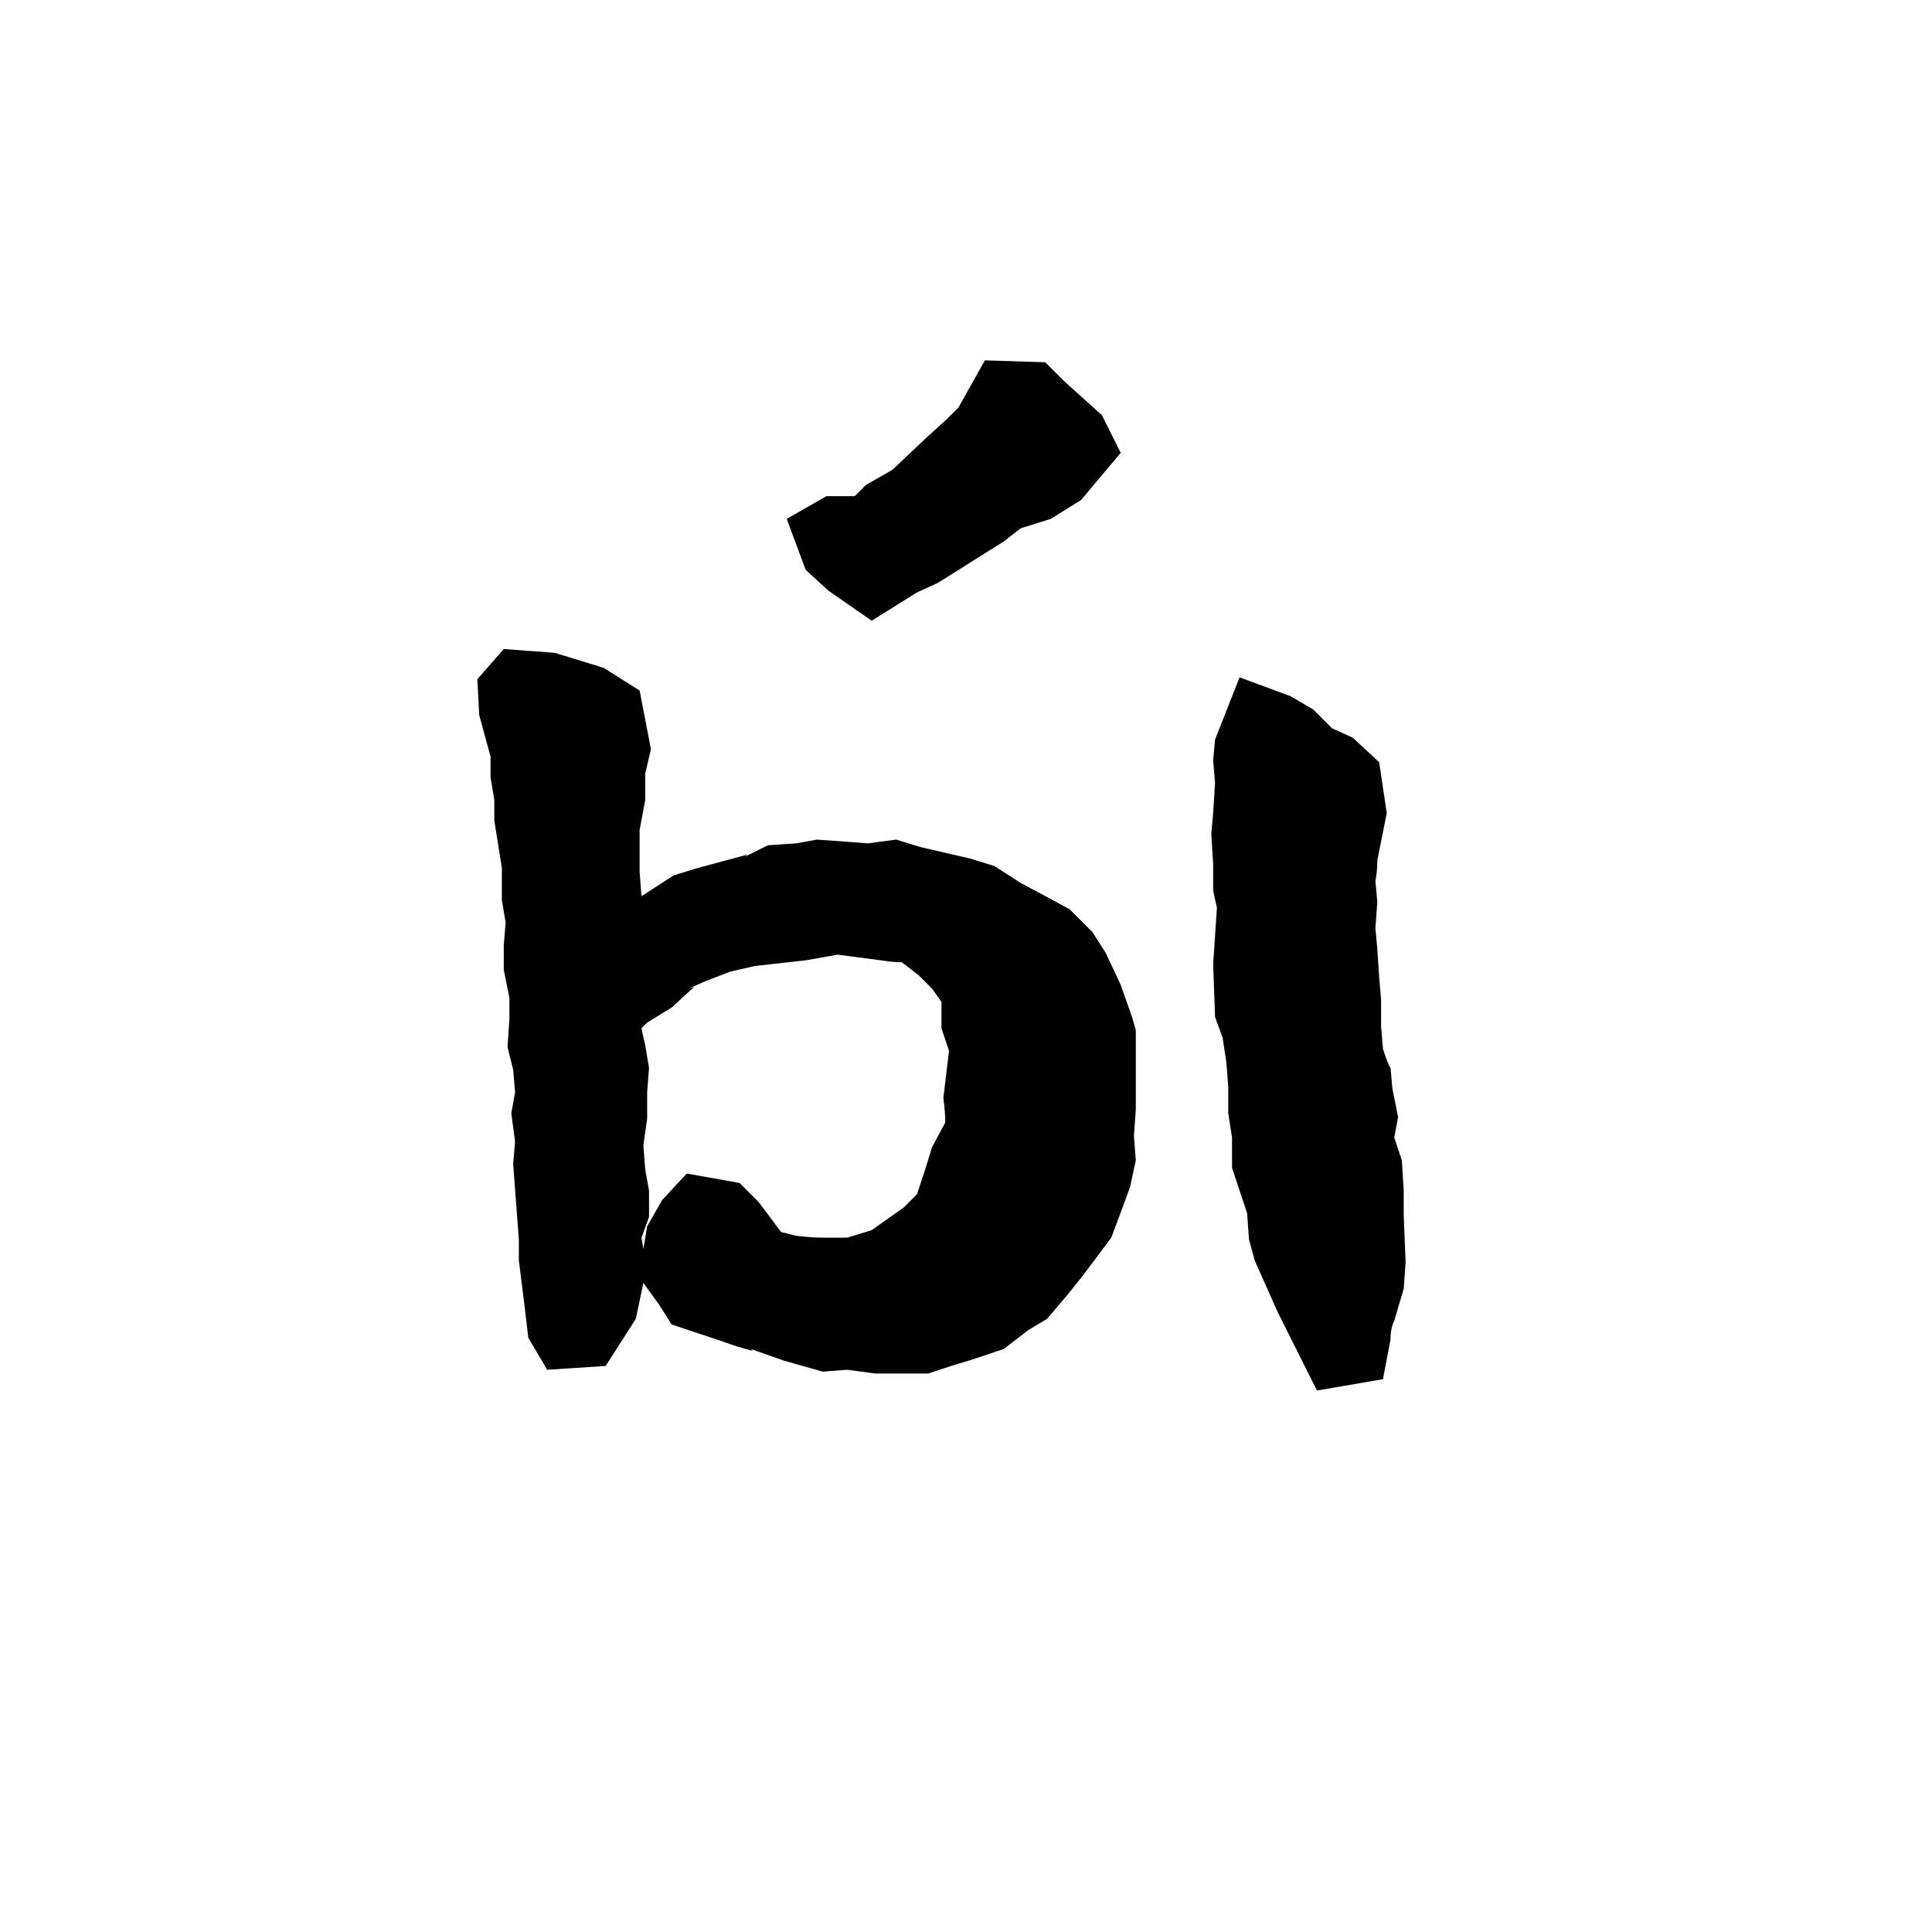<svg xmlns="http://www.w3.org/2000/svg" viewBox="0 -800 1024 1024">
	<path fill="#000000" d="M600 -261L602 -254V-212L601 -198L602 -185L599 -171L595 -160L589 -144L574 -124L566 -114L555 -101L545 -95L532 -85L514 -79L504 -76L492 -72H464L449 -74L436 -73L415 -79L398 -85L399 -84Q391 -86 383 -89L356 -98L349 -109L341 -120L337 -101L321 -76L290 -74L280 -91L278 -108L275 -132V-143L272 -183L273 -195L271 -210L273 -221L272 -233L269 -245L270 -260V-271L267 -286V-299L268 -311L266 -323V-340L262 -365V-376L260 -388V-399L254 -421L253 -440L267 -456L294 -454L320 -446L339 -434L345 -403L342 -390V-376L339 -360V-338L340 -325L357 -336L370 -340L396 -347L395 -346L407 -352L422 -353L433 -355L447 -354L460 -353L475 -355L488 -351L514 -345L527 -341L541 -332L556 -324L567 -318L579 -306L586 -295L594 -278ZM344 -155L340 -144L341 -138L343 -150L351 -164L364 -178L392 -173L402 -163L414 -147Q418 -146 422 -145Q430 -144 437 -144H449L462 -148L479 -160L486 -167Q488 -173 490 -179L494 -192L501 -205Q501 -211 500 -218L503 -243L499 -255V-269L494 -276L487 -283L478 -290Q473 -290 467 -291L444 -294L427 -291L400 -288L387 -285L374 -280L365 -276L368 -277L356 -266L343 -258L340 -255Q341 -250 342 -246L344 -234L343 -221V-207L341 -193L342 -180L344 -169ZM745 -131L744 -117L739 -100Q737 -96 737 -90L733 -69L698 -63L677 -105L665 -132L662 -143L661 -157L653 -181V-197L651 -210V-224L650 -237L648 -250L644 -261L643 -289L645 -319Q644 -323 643 -328V-342L642 -358L643 -369L644 -385L643 -397L644 -408L657 -441L684 -431L696 -424L706 -414L717 -409L731 -396L735 -369L730 -344Q730 -338 729 -333L730 -322L729 -308L730 -297L731 -282L732 -270V-256L733 -244Q736 -235 737 -234L738 -223L741 -208L739 -197L743 -185L744 -169V-156ZM427 -498L417 -525L438 -537H453Q456 -540 459 -543L473 -551L491 -568L502 -578L508 -584L522 -609L554 -608L564 -598L584 -580L594 -560L573 -535L557 -525L541 -520L532 -513L497 -491L486 -486L462 -471L439 -487Z"/>
</svg>